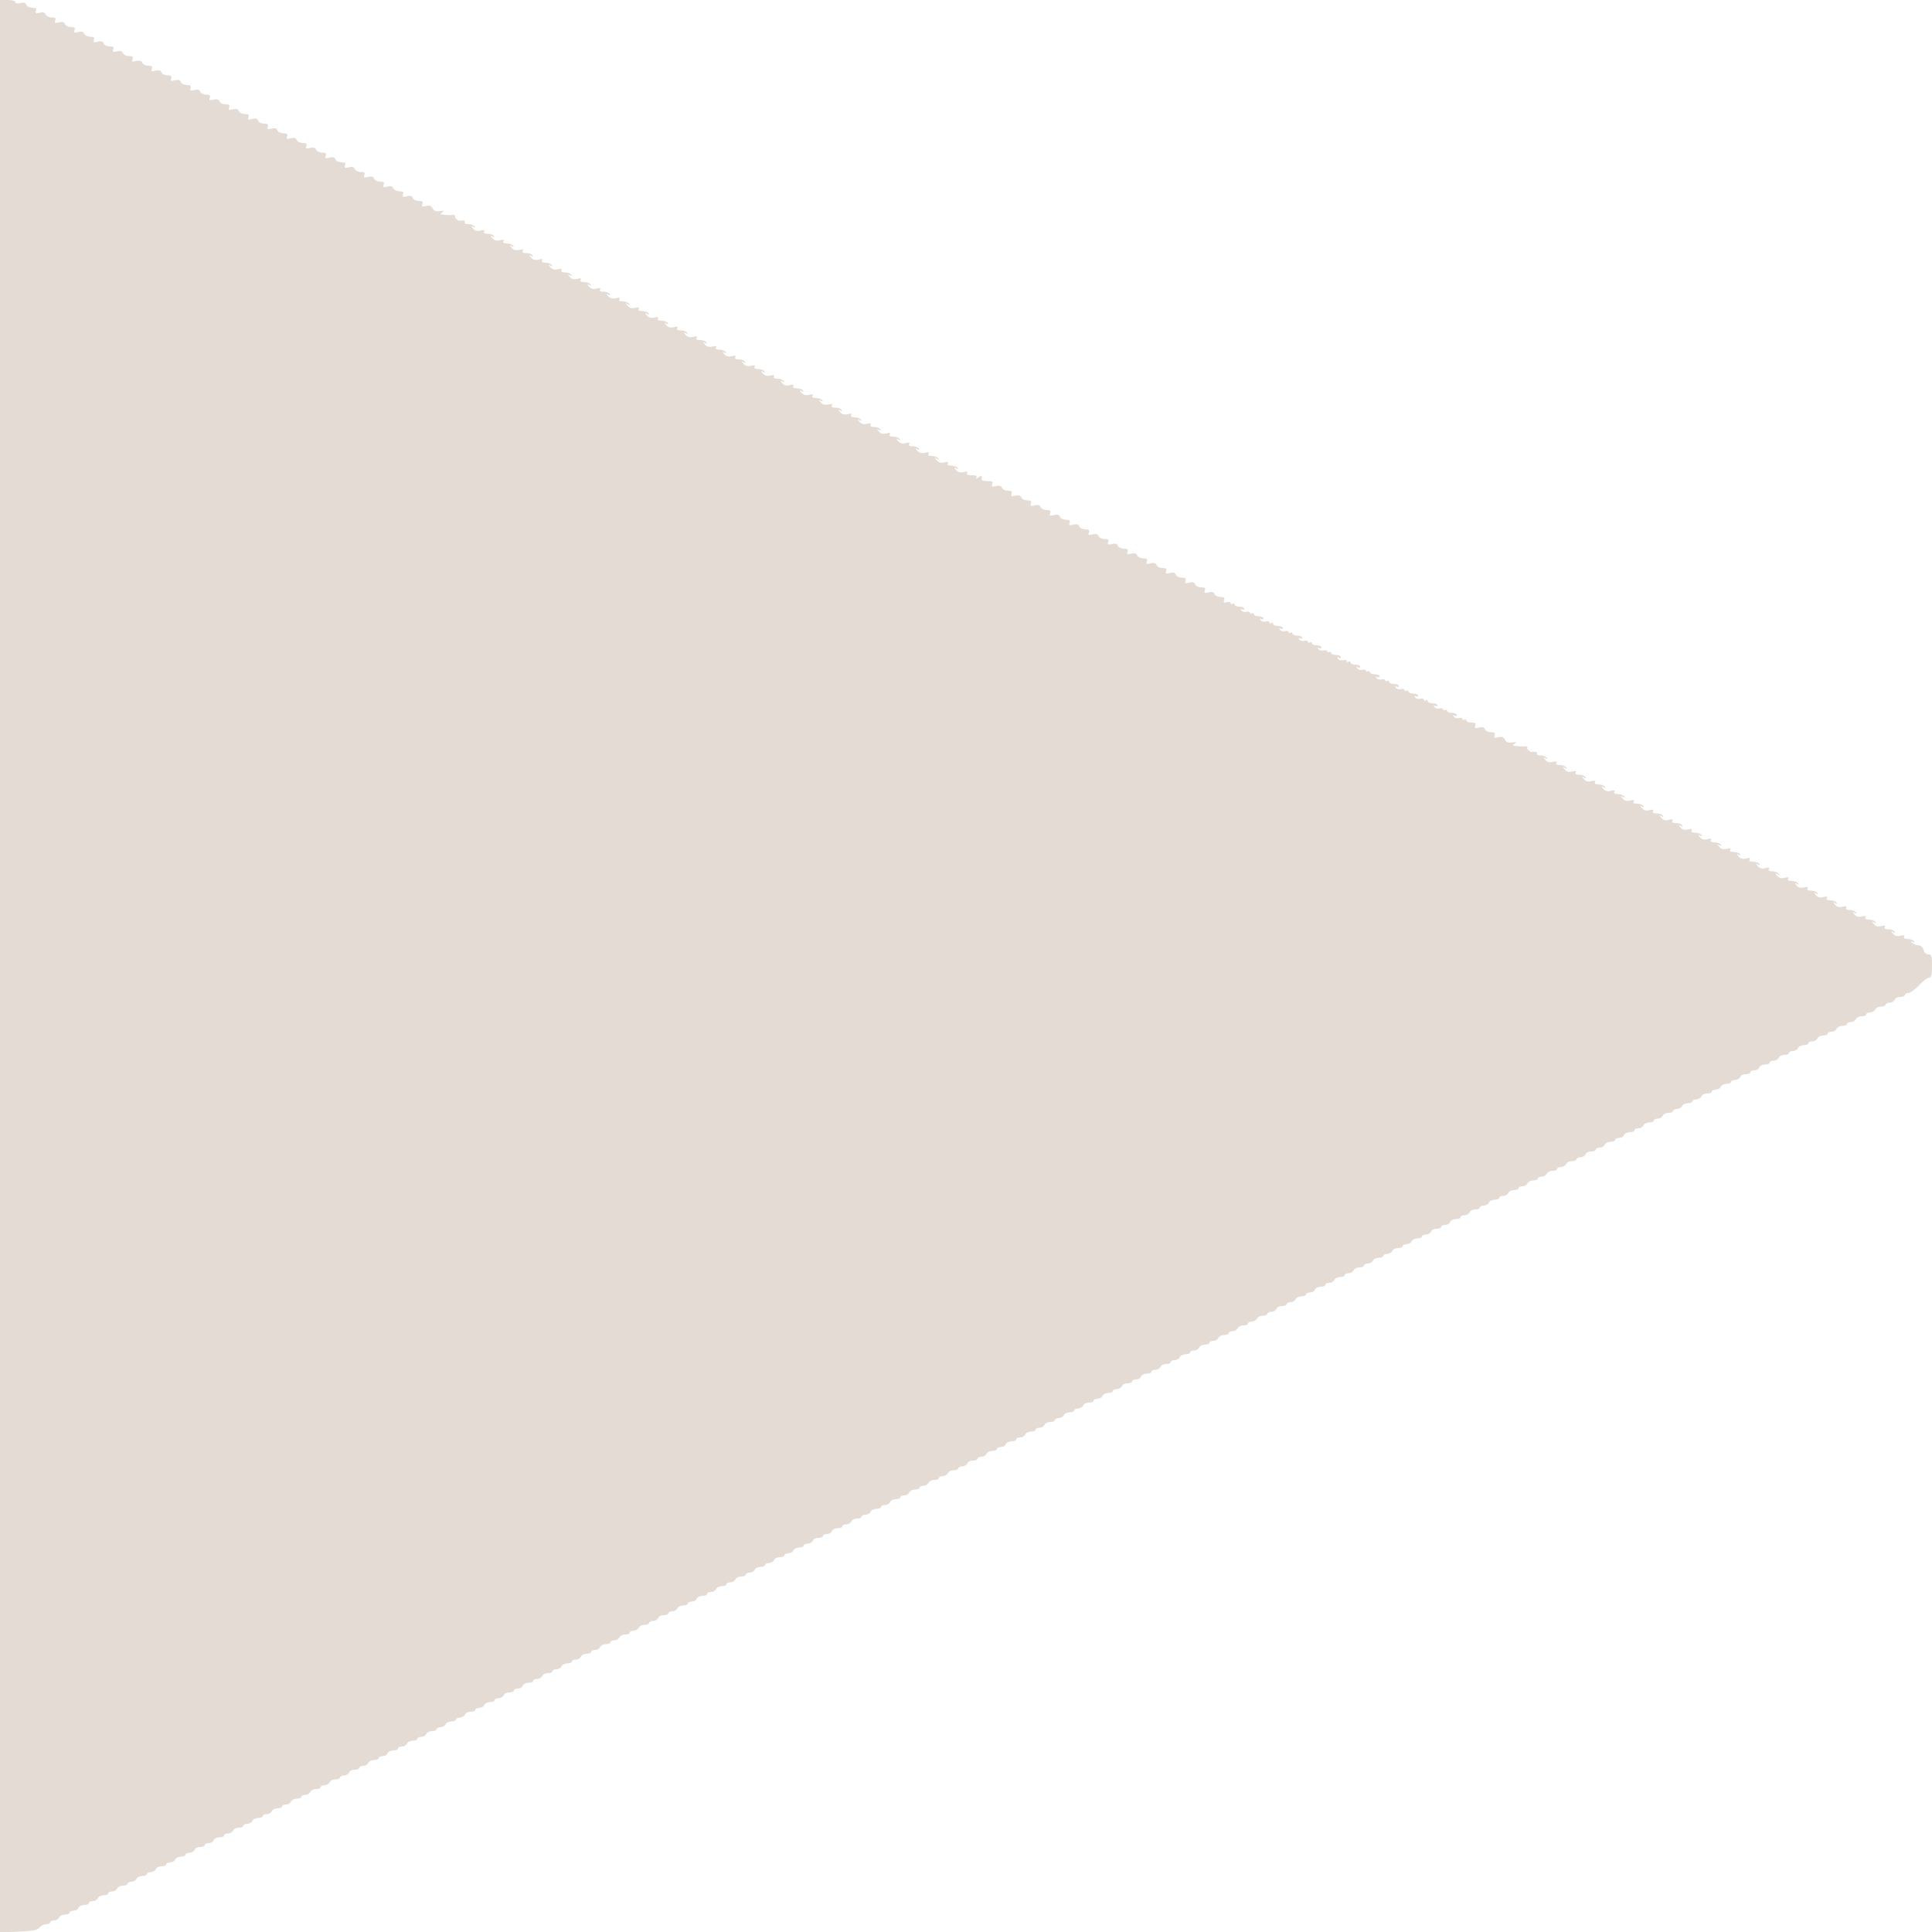 <svg id="svg" version="1.1" xmlns="http://www.w3.org/2000/svg" xmlns:xlink="http://www.w3.org/1999/xlink" width="400" height="400" viewBox="0, 0, 400,400"><g id="svgg"><path id="path0" d="M0.000 200.048 L 0.000 400.095 3.847 399.927 C 6.872 399.795,7.801 399.614,8.191 399.079 C 8.465 398.706,9.073 398.400,9.544 398.400 C 10.015 398.400,10.400 398.220,10.400 398.000 C 10.400 397.780,10.766 397.600,11.213 397.600 C 11.659 397.600,12.129 397.330,12.255 397.000 C 12.382 396.670,12.916 396.400,13.443 396.400 C 13.969 396.400,14.400 396.220,14.400 396.000 C 14.400 395.780,14.766 395.600,15.213 395.600 C 15.659 395.600,16.129 395.330,16.255 395.000 C 16.382 394.670,16.916 394.400,17.443 394.400 C 17.969 394.400,18.400 394.220,18.400 394.000 C 18.400 393.780,18.766 393.600,19.213 393.600 C 19.659 393.600,20.129 393.330,20.255 393.000 C 20.382 392.670,20.916 392.400,21.443 392.400 C 21.969 392.400,22.400 392.220,22.400 392.000 C 22.400 391.780,22.766 391.600,23.213 391.600 C 23.659 391.600,24.129 391.330,24.255 391.000 C 24.382 390.670,24.916 390.400,25.443 390.400 C 25.969 390.400,26.400 390.220,26.400 390.000 C 26.400 389.780,26.766 389.600,27.213 389.600 C 27.659 389.600,28.129 389.330,28.255 389.000 C 28.382 388.670,28.916 388.400,29.443 388.400 C 29.969 388.400,30.400 388.220,30.400 388.000 C 30.400 387.780,30.766 387.600,31.213 387.600 C 31.659 387.600,32.129 387.330,32.255 387.000 C 32.382 386.670,32.916 386.400,33.443 386.400 C 33.969 386.400,34.400 386.220,34.400 386.000 C 34.400 385.780,34.766 385.600,35.213 385.600 C 35.659 385.600,36.129 385.330,36.255 385.000 C 36.382 384.670,36.916 384.400,37.443 384.400 C 37.969 384.400,38.400 384.220,38.400 384.000 C 38.400 383.780,38.766 383.600,39.213 383.600 C 39.659 383.600,40.129 383.330,40.255 383.000 C 40.382 382.670,40.916 382.400,41.443 382.400 C 41.969 382.400,42.400 382.220,42.400 382.000 C 42.400 381.780,42.766 381.600,43.213 381.600 C 43.659 381.600,44.129 381.330,44.255 381.000 C 44.382 380.670,44.916 380.400,45.443 380.400 C 45.969 380.400,46.400 380.220,46.400 380.000 C 46.400 379.780,46.766 379.600,47.213 379.600 C 47.659 379.600,48.129 379.330,48.255 379.000 C 48.382 378.670,48.916 378.400,49.443 378.400 C 49.969 378.400,50.400 378.220,50.400 378.000 C 50.400 377.780,50.766 377.600,51.213 377.600 C 51.659 377.600,52.129 377.330,52.255 377.000 C 52.382 376.670,52.916 376.400,53.443 376.400 C 53.969 376.400,54.400 376.220,54.400 376.000 C 54.400 375.780,54.766 375.600,55.213 375.600 C 55.659 375.600,56.129 375.330,56.255 375.000 C 56.382 374.670,56.916 374.400,57.443 374.400 C 57.969 374.400,58.400 374.220,58.400 374.000 C 58.400 373.780,58.766 373.600,59.213 373.600 C 59.659 373.600,60.129 373.330,60.255 373.000 C 60.382 372.670,60.916 372.400,61.443 372.400 C 61.969 372.400,62.400 372.220,62.400 372.000 C 62.400 371.780,62.766 371.600,63.213 371.600 C 63.659 371.600,64.129 371.330,64.255 371.000 C 64.382 370.670,64.916 370.400,65.443 370.400 C 65.969 370.400,66.400 370.220,66.400 370.000 C 66.400 369.780,66.766 369.600,67.213 369.600 C 67.659 369.600,68.129 369.330,68.255 369.000 C 68.382 368.670,68.916 368.400,69.443 368.400 C 69.969 368.400,70.400 368.220,70.400 368.000 C 70.400 367.780,70.766 367.600,71.213 367.600 C 71.659 367.600,72.129 367.330,72.255 367.000 C 72.382 366.670,72.916 366.400,73.443 366.400 C 73.969 366.400,74.400 366.220,74.400 366.000 C 74.400 365.780,74.766 365.600,75.213 365.600 C 75.659 365.600,76.129 365.330,76.255 365.000 C 76.382 364.670,76.916 364.400,77.443 364.400 C 77.969 364.400,78.400 364.220,78.400 364.000 C 78.400 363.780,78.766 363.600,79.213 363.600 C 79.659 363.600,80.129 363.330,80.255 363.000 C 80.382 362.670,80.916 362.400,81.443 362.400 C 81.969 362.400,82.400 362.220,82.400 362.000 C 82.400 361.780,82.766 361.600,83.213 361.600 C 83.659 361.600,84.129 361.330,84.255 361.000 C 84.382 360.670,84.916 360.400,85.443 360.400 C 85.969 360.400,86.400 360.220,86.400 360.000 C 86.400 359.780,86.766 359.600,87.213 359.600 C 87.659 359.600,88.129 359.330,88.255 359.000 C 88.382 358.670,88.916 358.400,89.443 358.400 C 89.969 358.400,90.400 358.220,90.400 358.000 C 90.400 357.780,90.766 357.600,91.213 357.600 C 91.659 357.600,92.129 357.330,92.255 357.000 C 92.382 356.670,92.916 356.400,93.443 356.400 C 93.969 356.400,94.400 356.220,94.400 356.000 C 94.400 355.780,94.766 355.600,95.213 355.600 C 95.659 355.600,96.129 355.330,96.255 355.000 C 96.382 354.670,96.916 354.400,97.443 354.400 C 97.969 354.400,98.400 354.220,98.400 354.000 C 98.400 353.780,98.766 353.600,99.213 353.600 C 99.659 353.600,100.129 353.330,100.255 353.000 C 100.382 352.670,100.916 352.400,101.443 352.400 C 101.969 352.400,102.400 352.220,102.400 352.000 C 102.400 351.780,102.766 351.600,103.213 351.600 C 103.659 351.600,104.129 351.330,104.255 351.000 C 104.382 350.670,104.916 350.400,105.443 350.400 C 105.969 350.400,106.400 350.220,106.400 350.000 C 106.400 349.780,106.766 349.600,107.213 349.600 C 107.659 349.600,108.129 349.330,108.255 349.000 C 108.382 348.670,108.916 348.400,109.443 348.400 C 109.969 348.400,110.400 348.220,110.400 348.000 C 110.400 347.780,110.766 347.600,111.213 347.600 C 111.659 347.600,112.129 347.330,112.255 347.000 C 112.382 346.670,112.916 346.400,113.443 346.400 C 113.969 346.400,114.400 346.220,114.400 346.000 C 114.400 345.780,114.766 345.600,115.213 345.600 C 115.659 345.600,116.129 345.330,116.255 345.000 C 116.382 344.670,116.916 344.400,117.443 344.400 C 117.969 344.400,118.400 344.220,118.400 344.000 C 118.400 343.780,118.766 343.600,119.213 343.600 C 119.659 343.600,120.129 343.330,120.255 343.000 C 120.382 342.670,120.916 342.400,121.443 342.400 C 121.969 342.400,122.400 342.220,122.400 342.000 C 122.400 341.780,122.766 341.600,123.213 341.600 C 123.659 341.600,124.129 341.330,124.255 341.000 C 124.382 340.670,124.916 340.400,125.443 340.400 C 125.969 340.400,126.400 340.220,126.400 340.000 C 126.400 339.780,126.766 339.600,127.213 339.600 C 127.659 339.600,128.129 339.330,128.255 339.000 C 128.382 338.670,128.916 338.400,129.443 338.400 C 129.969 338.400,130.400 338.220,130.400 338.000 C 130.400 337.780,130.766 337.600,131.213 337.600 C 131.659 337.600,132.129 337.330,132.255 337.000 C 132.382 336.670,132.916 336.400,133.443 336.400 C 133.969 336.400,134.400 336.220,134.400 336.000 C 134.400 335.780,134.766 335.600,135.213 335.600 C 135.659 335.600,136.129 335.330,136.255 335.000 C 136.382 334.670,136.916 334.400,137.443 334.400 C 137.969 334.400,138.400 334.220,138.400 334.000 C 138.400 333.780,138.766 333.600,139.213 333.600 C 139.659 333.600,140.129 333.330,140.255 333.000 C 140.382 332.670,140.916 332.400,141.443 332.400 C 141.969 332.400,142.400 332.220,142.400 332.000 C 142.400 331.780,142.766 331.600,143.213 331.600 C 143.659 331.600,144.129 331.330,144.255 331.000 C 144.382 330.670,144.916 330.400,145.443 330.400 C 145.969 330.400,146.400 330.220,146.400 330.000 C 146.400 329.780,146.766 329.600,147.213 329.600 C 147.659 329.600,148.129 329.330,148.255 329.000 C 148.382 328.670,148.916 328.400,149.443 328.400 C 149.969 328.400,150.400 328.220,150.400 328.000 C 150.400 327.780,150.766 327.600,151.213 327.600 C 151.659 327.600,152.129 327.330,152.255 327.000 C 152.382 326.670,152.916 326.400,153.443 326.400 C 153.969 326.400,154.400 326.220,154.400 326.000 C 154.400 325.780,154.766 325.600,155.213 325.600 C 155.659 325.600,156.129 325.330,156.255 325.000 C 156.382 324.670,156.916 324.400,157.443 324.400 C 157.969 324.400,158.400 324.220,158.400 324.000 C 158.400 323.780,158.766 323.600,159.213 323.600 C 159.659 323.600,160.129 323.330,160.255 323.000 C 160.382 322.670,160.916 322.400,161.443 322.400 C 161.969 322.400,162.400 322.220,162.400 322.000 C 162.400 321.780,162.766 321.600,163.213 321.600 C 163.659 321.600,164.129 321.330,164.255 321.000 C 164.382 320.670,164.916 320.400,165.443 320.400 C 165.969 320.400,166.400 320.220,166.400 320.000 C 166.400 319.780,166.766 319.600,167.213 319.600 C 167.659 319.600,168.129 319.330,168.255 319.000 C 168.382 318.670,168.916 318.400,169.443 318.400 C 169.969 318.400,170.400 318.220,170.400 318.000 C 170.400 317.780,170.766 317.600,171.213 317.600 C 171.659 317.600,172.129 317.330,172.255 317.000 C 172.382 316.670,172.916 316.400,173.443 316.400 C 173.969 316.400,174.400 316.220,174.400 316.000 C 174.400 315.780,174.766 315.600,175.213 315.600 C 175.659 315.600,176.129 315.330,176.255 315.000 C 176.382 314.670,176.916 314.400,177.443 314.400 C 177.969 314.400,178.400 314.220,178.400 314.000 C 178.400 313.780,178.766 313.600,179.213 313.600 C 179.659 313.600,180.129 313.330,180.255 313.000 C 180.382 312.670,180.916 312.400,181.443 312.400 C 181.969 312.400,182.400 312.220,182.400 312.000 C 182.400 311.780,182.766 311.600,183.213 311.600 C 183.659 311.600,184.129 311.330,184.255 311.000 C 184.382 310.670,184.916 310.400,185.443 310.400 C 185.969 310.400,186.400 310.220,186.400 310.000 C 186.400 309.780,186.766 309.600,187.213 309.600 C 187.659 309.600,188.129 309.330,188.255 309.000 C 188.382 308.670,188.916 308.400,189.443 308.400 C 189.969 308.400,190.400 308.220,190.400 308.000 C 190.400 307.780,190.766 307.600,191.213 307.600 C 191.659 307.600,192.129 307.330,192.255 307.000 C 192.382 306.670,192.916 306.400,193.443 306.400 C 193.969 306.400,194.400 306.220,194.400 306.000 C 194.400 305.780,194.766 305.600,195.213 305.600 C 195.659 305.600,196.129 305.330,196.255 305.000 C 196.382 304.670,196.916 304.400,197.443 304.400 C 197.969 304.400,198.400 304.220,198.400 304.000 C 198.400 303.780,198.766 303.600,199.213 303.600 C 199.659 303.600,200.129 303.330,200.255 303.000 C 200.382 302.670,200.916 302.400,201.443 302.400 C 201.969 302.400,202.400 302.220,202.400 302.000 C 202.400 301.780,202.766 301.600,203.213 301.600 C 203.659 301.600,204.129 301.330,204.255 301.000 C 204.382 300.670,204.916 300.400,205.443 300.400 C 205.969 300.400,206.400 300.220,206.400 300.000 C 206.400 299.780,206.766 299.600,207.213 299.600 C 207.659 299.600,208.129 299.330,208.255 299.000 C 208.382 298.670,208.916 298.400,209.443 298.400 C 209.969 298.400,210.400 298.220,210.400 298.000 C 210.400 297.780,210.766 297.600,211.213 297.600 C 211.659 297.600,212.129 297.330,212.255 297.000 C 212.382 296.670,212.916 296.400,213.443 296.400 C 213.969 296.400,214.400 296.220,214.400 296.000 C 214.400 295.780,214.766 295.600,215.213 295.600 C 215.659 295.600,216.129 295.330,216.255 295.000 C 216.382 294.670,216.916 294.400,217.443 294.400 C 217.969 294.400,218.400 294.220,218.400 294.000 C 218.400 293.780,218.766 293.600,219.213 293.600 C 219.659 293.600,220.129 293.330,220.255 293.000 C 220.382 292.670,220.916 292.400,221.443 292.400 C 221.969 292.400,222.400 292.220,222.400 292.000 C 222.400 291.780,222.766 291.600,223.213 291.600 C 223.659 291.600,224.129 291.330,224.255 291.000 C 224.382 290.670,224.916 290.400,225.443 290.400 C 225.969 290.400,226.400 290.220,226.400 290.000 C 226.400 289.780,226.766 289.600,227.213 289.600 C 227.659 289.600,228.129 289.330,228.255 289.000 C 228.382 288.670,228.916 288.400,229.443 288.400 C 229.969 288.400,230.400 288.220,230.400 288.000 C 230.400 287.780,230.766 287.600,231.213 287.600 C 231.659 287.600,232.129 287.330,232.255 287.000 C 232.382 286.670,232.916 286.400,233.443 286.400 C 233.969 286.400,234.400 286.220,234.400 286.000 C 234.400 285.780,234.766 285.600,235.213 285.600 C 235.659 285.600,236.129 285.330,236.255 285.000 C 236.382 284.670,236.916 284.400,237.443 284.400 C 237.969 284.400,238.400 284.220,238.400 284.000 C 238.400 283.780,238.766 283.600,239.213 283.600 C 239.659 283.600,240.129 283.330,240.255 283.000 C 240.382 282.670,240.916 282.400,241.443 282.400 C 241.969 282.400,242.400 282.220,242.400 282.000 C 242.400 281.780,242.766 281.600,243.213 281.600 C 243.659 281.600,244.129 281.330,244.255 281.000 C 244.382 280.670,244.916 280.400,245.443 280.400 C 245.969 280.400,246.400 280.220,246.400 280.000 C 246.400 279.780,246.766 279.600,247.213 279.600 C 247.659 279.600,248.129 279.330,248.255 279.000 C 248.382 278.670,248.916 278.400,249.443 278.400 C 249.969 278.400,250.400 278.220,250.400 278.000 C 250.400 277.780,250.766 277.600,251.213 277.600 C 251.659 277.600,252.129 277.330,252.255 277.000 C 252.382 276.670,252.916 276.400,253.443 276.400 C 253.969 276.400,254.400 276.220,254.400 276.000 C 254.400 275.780,254.766 275.600,255.213 275.600 C 255.659 275.600,256.129 275.330,256.255 275.000 C 256.382 274.670,256.916 274.400,257.443 274.400 C 257.969 274.400,258.400 274.220,258.400 274.000 C 258.400 273.780,258.766 273.600,259.213 273.600 C 259.659 273.600,260.129 273.330,260.255 273.000 C 260.382 272.670,260.916 272.400,261.443 272.400 C 261.969 272.400,262.400 272.220,262.400 272.000 C 262.400 271.780,262.766 271.600,263.213 271.600 C 263.659 271.600,264.129 271.330,264.255 271.000 C 264.382 270.670,264.916 270.400,265.443 270.400 C 265.969 270.400,266.400 270.220,266.400 270.000 C 266.400 269.780,266.766 269.600,267.213 269.600 C 267.659 269.600,268.129 269.330,268.255 269.000 C 268.382 268.670,268.916 268.400,269.443 268.400 C 269.969 268.400,270.400 268.220,270.400 268.000 C 270.400 267.780,270.766 267.600,271.213 267.600 C 271.659 267.600,272.129 267.330,272.255 267.000 C 272.382 266.670,272.916 266.400,273.443 266.400 C 273.969 266.400,274.400 266.220,274.400 266.000 C 274.400 265.780,274.766 265.600,275.213 265.600 C 275.659 265.600,276.129 265.330,276.255 265.000 C 276.382 264.670,276.916 264.400,277.443 264.400 C 277.969 264.400,278.400 264.220,278.400 264.000 C 278.400 263.780,278.766 263.600,279.213 263.600 C 279.659 263.600,280.129 263.330,280.255 263.000 C 280.382 262.670,280.916 262.400,281.443 262.400 C 281.969 262.400,282.400 262.220,282.400 262.000 C 282.400 261.780,282.766 261.600,283.213 261.600 C 283.659 261.600,284.129 261.330,284.255 261.000 C 284.382 260.670,284.916 260.400,285.443 260.400 C 285.969 260.400,286.400 260.220,286.400 260.000 C 286.400 259.780,286.766 259.600,287.213 259.600 C 287.659 259.600,288.129 259.330,288.255 259.000 C 288.382 258.670,288.916 258.400,289.443 258.400 C 289.969 258.400,290.400 258.220,290.400 258.000 C 290.400 257.780,290.766 257.600,291.213 257.600 C 291.659 257.600,292.129 257.330,292.255 257.000 C 292.382 256.670,292.916 256.400,293.443 256.400 C 293.969 256.400,294.400 256.220,294.400 256.000 C 294.400 255.780,294.766 255.600,295.213 255.600 C 295.659 255.600,296.129 255.330,296.255 255.000 C 296.382 254.670,296.916 254.400,297.443 254.400 C 297.969 254.400,298.400 254.220,298.400 254.000 C 298.400 253.780,298.766 253.600,299.213 253.600 C 299.659 253.600,300.129 253.330,300.255 253.000 C 300.382 252.670,300.916 252.400,301.443 252.400 C 301.969 252.400,302.400 252.220,302.400 252.000 C 302.400 251.780,302.766 251.600,303.213 251.600 C 303.659 251.600,304.129 251.330,304.255 251.000 C 304.382 250.670,304.916 250.400,305.443 250.400 C 305.969 250.400,306.400 250.220,306.400 250.000 C 306.400 249.780,306.766 249.600,307.213 249.600 C 307.659 249.600,308.129 249.330,308.255 249.000 C 308.382 248.670,308.916 248.400,309.443 248.400 C 309.969 248.400,310.400 248.220,310.400 248.000 C 310.400 247.780,310.766 247.600,311.213 247.600 C 311.659 247.600,312.129 247.330,312.255 247.000 C 312.382 246.670,312.916 246.400,313.443 246.400 C 313.969 246.400,314.400 246.220,314.400 246.000 C 314.400 245.780,314.766 245.600,315.213 245.600 C 315.659 245.600,316.129 245.330,316.255 245.000 C 316.382 244.670,316.916 244.400,317.443 244.400 C 317.969 244.400,318.400 244.220,318.400 244.000 C 318.400 243.780,318.766 243.600,319.213 243.600 C 319.659 243.600,320.129 243.330,320.255 243.000 C 320.382 242.670,320.916 242.400,321.443 242.400 C 321.969 242.400,322.400 242.220,322.400 242.000 C 322.400 241.780,322.766 241.600,323.213 241.600 C 323.659 241.600,324.129 241.330,324.255 241.000 C 324.382 240.670,324.916 240.400,325.443 240.400 C 325.969 240.400,326.400 240.220,326.400 240.000 C 326.400 239.780,326.766 239.600,327.213 239.600 C 327.659 239.600,328.129 239.330,328.255 239.000 C 328.382 238.670,328.916 238.400,329.443 238.400 C 329.969 238.400,330.400 238.220,330.400 238.000 C 330.400 237.780,330.766 237.600,331.213 237.600 C 331.659 237.600,332.129 237.330,332.255 237.000 C 332.382 236.670,332.916 236.400,333.443 236.400 C 333.969 236.400,334.400 236.220,334.400 236.000 C 334.400 235.780,334.766 235.600,335.213 235.600 C 335.659 235.600,336.129 235.330,336.255 235.000 C 336.382 234.670,336.916 234.400,337.443 234.400 C 337.969 234.400,338.400 234.220,338.400 234.000 C 338.400 233.780,338.766 233.600,339.213 233.600 C 339.659 233.600,340.129 233.330,340.255 233.000 C 340.382 232.670,340.916 232.400,341.443 232.400 C 341.969 232.400,342.400 232.220,342.400 232.000 C 342.400 231.780,342.766 231.600,343.213 231.600 C 343.659 231.600,344.129 231.330,344.255 231.000 C 344.382 230.670,344.916 230.400,345.443 230.400 C 345.969 230.400,346.400 230.220,346.400 230.000 C 346.400 229.780,346.766 229.600,347.213 229.600 C 347.659 229.600,348.129 229.330,348.255 229.000 C 348.382 228.670,348.916 228.400,349.443 228.400 C 349.969 228.400,350.400 228.220,350.400 228.000 C 350.400 227.780,350.766 227.600,351.213 227.600 C 351.659 227.600,352.129 227.330,352.255 227.000 C 352.382 226.670,352.916 226.400,353.443 226.400 C 353.969 226.400,354.400 226.220,354.400 226.000 C 354.400 225.780,354.766 225.600,355.213 225.600 C 355.659 225.600,356.129 225.330,356.255 225.000 C 356.382 224.670,356.916 224.400,357.443 224.400 C 357.969 224.400,358.400 224.220,358.400 224.000 C 358.400 223.780,358.766 223.600,359.213 223.600 C 359.659 223.600,360.129 223.330,360.255 223.000 C 360.382 222.670,360.916 222.400,361.443 222.400 C 361.969 222.400,362.400 222.220,362.400 222.000 C 362.400 221.780,362.766 221.600,363.213 221.600 C 363.659 221.600,364.129 221.330,364.255 221.000 C 364.382 220.670,364.916 220.400,365.443 220.400 C 365.969 220.400,366.400 220.220,366.400 220.000 C 366.400 219.780,366.766 219.600,367.213 219.600 C 367.659 219.600,368.129 219.330,368.255 219.000 C 368.382 218.670,368.916 218.400,369.443 218.400 C 369.969 218.400,370.400 218.220,370.400 218.000 C 370.400 217.780,370.766 217.600,371.213 217.600 C 371.659 217.600,372.129 217.330,372.255 217.000 C 372.382 216.670,372.916 216.400,373.443 216.400 C 373.969 216.400,374.400 216.220,374.400 216.000 C 374.400 215.780,374.766 215.600,375.213 215.600 C 375.659 215.600,376.129 215.330,376.255 215.000 C 376.382 214.670,376.916 214.400,377.443 214.400 C 377.969 214.400,378.400 214.220,378.400 214.000 C 378.400 213.780,378.766 213.600,379.213 213.600 C 379.659 213.600,380.129 213.330,380.255 213.000 C 380.382 212.670,380.916 212.400,381.443 212.400 C 381.969 212.400,382.400 212.220,382.400 212.000 C 382.400 211.780,382.766 211.600,383.213 211.600 C 383.659 211.600,384.129 211.330,384.255 211.000 C 384.382 210.670,384.916 210.400,385.443 210.400 C 385.969 210.400,386.400 210.220,386.400 210.000 C 386.400 209.780,386.766 209.600,387.213 209.600 C 387.659 209.600,388.129 209.330,388.255 209.000 C 388.382 208.670,388.916 208.400,389.443 208.400 C 389.969 208.400,390.400 208.220,390.400 208.000 C 390.400 207.780,390.766 207.600,391.213 207.600 C 391.659 207.600,392.129 207.330,392.255 207.000 C 392.382 206.670,392.916 206.400,393.443 206.400 C 393.969 206.400,394.400 206.220,394.400 206.000 C 394.400 205.780,394.715 205.600,395.100 205.599 C 395.485 205.599,396.477 204.879,397.305 203.999 C 398.133 203.120,399.078 202.400,399.405 202.400 C 399.866 202.400,400.000 201.858,400.000 200.000 C 400.000 197.913,399.901 197.600,399.243 197.600 C 398.789 197.600,398.395 197.235,398.257 196.686 C 398.114 196.116,397.700 195.748,397.154 195.707 C 396.674 195.670,396.083 195.425,395.840 195.162 C 395.510 194.802,395.540 194.763,395.962 195.003 C 396.338 195.218,396.429 195.171,396.238 194.862 C 396.081 194.608,395.503 194.400,394.953 194.400 C 394.303 194.400,394.052 194.239,394.236 193.942 C 394.434 193.621,394.214 193.560,393.505 193.738 C 392.805 193.914,392.323 193.784,391.946 193.319 C 391.482 192.747,391.484 192.697,391.962 192.985 C 392.343 193.215,392.432 193.175,392.238 192.862 C 392.081 192.608,391.503 192.400,390.953 192.400 C 390.303 192.400,390.052 192.239,390.236 191.942 C 390.434 191.621,390.214 191.560,389.505 191.738 C 388.805 191.914,388.323 191.784,387.946 191.319 C 387.482 190.747,387.484 190.697,387.962 190.985 C 388.343 191.215,388.432 191.175,388.238 190.862 C 388.081 190.608,387.503 190.400,386.953 190.400 C 386.303 190.400,386.052 190.239,386.236 189.942 C 386.434 189.621,386.214 189.560,385.505 189.738 C 384.805 189.914,384.323 189.784,383.946 189.319 C 383.482 188.747,383.484 188.697,383.962 188.985 C 384.343 189.215,384.432 189.175,384.238 188.862 C 384.081 188.608,383.503 188.400,382.953 188.400 C 382.303 188.400,382.052 188.239,382.236 187.942 C 382.434 187.621,382.214 187.560,381.505 187.738 C 380.805 187.914,380.323 187.784,379.946 187.319 C 379.482 186.747,379.484 186.697,379.962 186.985 C 380.343 187.215,380.432 187.175,380.238 186.862 C 380.081 186.608,379.503 186.400,378.953 186.400 C 378.303 186.400,378.052 186.239,378.236 185.942 C 378.434 185.621,378.214 185.560,377.505 185.738 C 376.805 185.914,376.323 185.784,375.946 185.319 C 375.482 184.747,375.484 184.697,375.962 184.985 C 376.343 185.215,376.432 185.175,376.238 184.862 C 376.081 184.608,375.503 184.400,374.953 184.400 C 374.303 184.400,374.052 184.239,374.236 183.942 C 374.434 183.621,374.214 183.560,373.505 183.738 C 372.805 183.914,372.323 183.784,371.946 183.319 C 371.482 182.747,371.484 182.697,371.962 182.985 C 372.343 183.215,372.432 183.175,372.238 182.862 C 372.081 182.608,371.503 182.400,370.953 182.400 C 370.303 182.400,370.052 182.239,370.236 181.942 C 370.434 181.621,370.214 181.560,369.505 181.738 C 368.805 181.914,368.323 181.784,367.946 181.319 C 367.482 180.747,367.484 180.697,367.962 180.985 C 368.343 181.215,368.432 181.175,368.238 180.862 C 368.081 180.608,367.503 180.400,366.953 180.400 C 366.303 180.400,366.052 180.239,366.236 179.942 C 366.434 179.621,366.214 179.560,365.505 179.738 C 364.805 179.914,364.323 179.784,363.946 179.319 C 363.482 178.747,363.484 178.697,363.962 178.985 C 364.343 179.215,364.432 179.175,364.238 178.862 C 364.081 178.608,363.503 178.400,362.953 178.400 C 362.303 178.400,362.052 178.239,362.236 177.942 C 362.434 177.621,362.214 177.560,361.505 177.738 C 360.805 177.914,360.323 177.784,359.946 177.319 C 359.482 176.747,359.484 176.697,359.962 176.985 C 360.343 177.215,360.432 177.175,360.238 176.862 C 360.081 176.608,359.503 176.400,358.953 176.400 C 358.303 176.400,358.052 176.239,358.236 175.942 C 358.434 175.621,358.214 175.560,357.505 175.738 C 356.805 175.914,356.323 175.784,355.946 175.319 C 355.482 174.747,355.484 174.697,355.962 174.985 C 356.343 175.215,356.432 175.175,356.238 174.862 C 356.081 174.608,355.503 174.400,354.953 174.400 C 354.303 174.400,354.052 174.239,354.236 173.942 C 354.434 173.621,354.214 173.560,353.505 173.738 C 352.805 173.914,352.323 173.784,351.946 173.319 C 351.482 172.747,351.484 172.697,351.962 172.985 C 352.343 173.215,352.432 173.175,352.238 172.862 C 352.081 172.608,351.503 172.400,350.953 172.400 C 350.303 172.400,350.052 172.239,350.236 171.942 C 350.434 171.621,350.214 171.560,349.505 171.738 C 348.805 171.914,348.323 171.784,347.946 171.319 C 347.482 170.747,347.484 170.697,347.962 170.985 C 348.343 171.215,348.432 171.175,348.238 170.862 C 348.081 170.608,347.503 170.400,346.953 170.400 C 346.303 170.400,346.052 170.239,346.236 169.942 C 346.434 169.621,346.214 169.560,345.505 169.738 C 344.805 169.914,344.323 169.784,343.946 169.319 C 343.482 168.747,343.484 168.697,343.962 168.985 C 344.343 169.215,344.432 169.175,344.238 168.862 C 344.081 168.608,343.503 168.400,342.953 168.400 C 342.303 168.400,342.052 168.239,342.236 167.942 C 342.434 167.621,342.214 167.560,341.505 167.738 C 340.805 167.914,340.323 167.784,339.946 167.319 C 339.482 166.747,339.484 166.697,339.962 166.985 C 340.343 167.215,340.432 167.175,340.238 166.862 C 340.081 166.608,339.503 166.400,338.953 166.400 C 338.303 166.400,338.052 166.239,338.236 165.942 C 338.434 165.621,338.214 165.560,337.505 165.738 C 336.805 165.914,336.323 165.784,335.946 165.319 C 335.482 164.747,335.484 164.697,335.962 164.985 C 336.343 165.215,336.432 165.175,336.238 164.862 C 336.081 164.608,335.503 164.400,334.953 164.400 C 334.303 164.400,334.052 164.239,334.236 163.942 C 334.434 163.621,334.214 163.560,333.505 163.738 C 332.805 163.914,332.323 163.784,331.946 163.319 C 331.482 162.747,331.484 162.697,331.962 162.985 C 332.343 163.215,332.432 163.175,332.238 162.862 C 332.081 162.608,331.503 162.400,330.953 162.400 C 330.303 162.400,330.052 162.239,330.236 161.942 C 330.434 161.621,330.214 161.560,329.505 161.738 C 328.805 161.914,328.323 161.784,327.946 161.319 C 327.482 160.747,327.484 160.697,327.962 160.985 C 328.343 161.215,328.432 161.175,328.238 160.862 C 328.081 160.608,327.503 160.400,326.953 160.400 C 326.303 160.400,326.052 160.239,326.236 159.942 C 326.434 159.621,326.214 159.560,325.505 159.738 C 324.805 159.914,324.323 159.784,323.946 159.319 C 323.482 158.747,323.484 158.697,323.962 158.985 C 324.343 159.215,324.432 159.175,324.238 158.862 C 324.081 158.608,323.503 158.400,322.953 158.400 C 322.303 158.400,322.052 158.239,322.236 157.942 C 322.434 157.621,322.214 157.560,321.505 157.738 C 320.805 157.914,320.323 157.784,319.946 157.319 C 319.482 156.747,319.484 156.697,319.962 156.985 C 320.343 157.215,320.432 157.175,320.238 156.862 C 320.081 156.608,319.503 156.400,318.953 156.400 C 318.355 156.400,318.057 156.231,318.213 155.979 C 318.377 155.714,318.057 155.603,317.345 155.679 C 316.558 155.763,316.215 155.619,316.209 155.200 C 316.204 154.862,315.807 154.578,315.300 154.550 C 312.964 154.420,312.957 154.418,313.600 153.963 C 314.068 153.631,313.955 153.577,313.086 153.716 C 312.283 153.845,311.859 153.684,311.570 153.144 C 311.275 152.593,310.905 152.459,310.179 152.641 C 309.382 152.841,309.239 152.764,309.438 152.244 C 309.625 151.758,309.441 151.600,308.686 151.600 C 308.136 151.600,307.580 151.326,307.452 150.990 C 307.287 150.562,306.916 150.456,306.204 150.635 C 305.383 150.841,305.238 150.767,305.438 150.244 C 305.627 149.753,305.437 149.600,304.643 149.600 C 304.069 149.600,303.600 149.409,303.600 149.176 C 303.600 148.943,303.420 148.864,303.200 149.000 C 302.980 149.136,302.800 149.073,302.800 148.861 C 302.800 148.649,302.460 148.564,302.045 148.672 C 301.630 148.781,301.152 148.646,300.983 148.373 C 300.785 148.053,300.841 147.978,301.138 148.162 C 301.392 148.319,301.600 148.257,301.600 148.024 C 301.600 147.791,301.150 147.600,300.600 147.600 C 300.050 147.600,299.600 147.409,299.600 147.176 C 299.600 146.943,299.420 146.864,299.200 147.000 C 298.980 147.136,298.800 147.073,298.800 146.861 C 298.800 146.649,298.460 146.564,298.045 146.672 C 297.630 146.781,297.152 146.646,296.983 146.373 C 296.785 146.053,296.841 145.978,297.138 146.162 C 297.392 146.319,297.600 146.257,297.600 146.024 C 297.600 145.791,297.150 145.600,296.600 145.600 C 296.050 145.600,295.600 145.409,295.600 145.176 C 295.600 144.943,295.420 144.864,295.200 145.000 C 294.980 145.136,294.800 145.073,294.800 144.861 C 294.800 144.649,294.460 144.564,294.045 144.672 C 293.630 144.781,293.152 144.646,292.983 144.373 C 292.785 144.053,292.841 143.978,293.138 144.162 C 293.392 144.319,293.600 144.257,293.600 144.024 C 293.600 143.791,293.150 143.600,292.600 143.600 C 292.050 143.600,291.600 143.409,291.600 143.176 C 291.600 142.943,291.420 142.864,291.200 143.000 C 290.980 143.136,290.800 143.073,290.800 142.861 C 290.800 142.649,290.460 142.564,290.045 142.672 C 289.630 142.781,289.152 142.646,288.983 142.373 C 288.785 142.053,288.841 141.978,289.138 142.162 C 289.392 142.319,289.600 142.257,289.600 142.024 C 289.600 141.791,289.150 141.600,288.600 141.600 C 288.050 141.600,287.600 141.409,287.600 141.176 C 287.600 140.943,287.420 140.864,287.200 141.000 C 286.980 141.136,286.800 141.073,286.800 140.861 C 286.800 140.649,286.460 140.564,286.045 140.672 C 285.630 140.781,285.152 140.646,284.983 140.373 C 284.785 140.053,284.841 139.978,285.138 140.162 C 285.392 140.319,285.600 140.257,285.600 140.024 C 285.600 139.791,285.150 139.600,284.600 139.600 C 284.050 139.600,283.600 139.409,283.600 139.176 C 283.600 138.943,283.420 138.864,283.200 139.000 C 282.980 139.136,282.800 139.073,282.800 138.861 C 282.800 138.649,282.460 138.564,282.045 138.672 C 281.630 138.781,281.152 138.646,280.983 138.373 C 280.785 138.053,280.841 137.978,281.138 138.162 C 281.392 138.319,281.600 138.257,281.600 138.024 C 281.600 137.791,281.150 137.600,280.600 137.600 C 280.050 137.600,279.600 137.409,279.600 137.176 C 279.600 136.943,279.420 136.864,279.200 137.000 C 278.980 137.136,278.800 137.073,278.800 136.861 C 278.800 136.649,278.460 136.564,278.045 136.672 C 277.630 136.781,277.152 136.646,276.983 136.373 C 276.785 136.053,276.841 135.978,277.138 136.162 C 277.392 136.319,277.600 136.257,277.600 136.024 C 277.600 135.791,277.150 135.600,276.600 135.600 C 276.050 135.600,275.600 135.409,275.600 135.176 C 275.600 134.943,275.420 134.864,275.200 135.000 C 274.980 135.136,274.800 135.073,274.800 134.861 C 274.800 134.649,274.460 134.564,274.045 134.672 C 273.630 134.781,273.152 134.646,272.983 134.373 C 272.785 134.053,272.841 133.978,273.138 134.162 C 273.392 134.319,273.600 134.257,273.600 134.024 C 273.600 133.791,273.150 133.600,272.600 133.600 C 272.050 133.600,271.600 133.409,271.600 133.176 C 271.600 132.943,271.420 132.864,271.200 133.000 C 270.980 133.136,270.800 133.073,270.800 132.861 C 270.800 132.649,270.460 132.564,270.045 132.672 C 269.630 132.781,269.152 132.646,268.983 132.373 C 268.785 132.053,268.841 131.978,269.138 132.162 C 269.392 132.319,269.600 132.257,269.600 132.024 C 269.600 131.791,269.150 131.600,268.600 131.600 C 268.050 131.600,267.600 131.409,267.600 131.176 C 267.600 130.943,267.420 130.864,267.200 131.000 C 266.980 131.136,266.800 131.073,266.800 130.861 C 266.800 130.649,266.460 130.564,266.045 130.672 C 265.630 130.781,265.152 130.646,264.983 130.373 C 264.785 130.053,264.841 129.978,265.138 130.162 C 265.392 130.319,265.600 130.257,265.600 130.024 C 265.600 129.791,265.150 129.600,264.600 129.600 C 264.050 129.600,263.600 129.409,263.600 129.176 C 263.600 128.943,263.420 128.864,263.200 129.000 C 262.980 129.136,262.800 129.073,262.800 128.861 C 262.800 128.649,262.460 128.564,262.045 128.672 C 261.630 128.781,261.152 128.646,260.983 128.373 C 260.785 128.053,260.841 127.978,261.138 128.162 C 261.392 128.319,261.600 128.257,261.600 128.024 C 261.600 127.791,261.150 127.600,260.600 127.600 C 260.050 127.600,259.600 127.409,259.600 127.176 C 259.600 126.943,259.420 126.864,259.200 127.000 C 258.980 127.136,258.800 127.073,258.800 126.861 C 258.800 126.649,258.460 126.564,258.045 126.672 C 257.630 126.781,257.152 126.646,256.983 126.373 C 256.785 126.053,256.841 125.978,257.138 126.162 C 257.392 126.319,257.600 126.257,257.600 126.024 C 257.600 125.791,257.150 125.600,256.600 125.600 C 256.050 125.600,255.600 125.409,255.600 125.176 C 255.600 124.943,255.420 124.864,255.200 125.000 C 254.980 125.136,254.800 125.073,254.800 124.861 C 254.800 124.649,254.437 124.570,253.994 124.686 C 253.374 124.848,253.246 124.747,253.437 124.248 C 253.625 123.757,253.443 123.600,252.686 123.600 C 252.136 123.600,251.580 123.326,251.452 122.990 C 251.287 122.562,250.916 122.456,250.204 122.635 C 249.383 122.841,249.238 122.767,249.438 122.244 C 249.625 121.758,249.441 121.600,248.686 121.600 C 248.136 121.600,247.580 121.326,247.452 120.990 C 247.287 120.562,246.916 120.456,246.204 120.635 C 245.383 120.841,245.238 120.767,245.438 120.244 C 245.625 119.758,245.441 119.600,244.686 119.600 C 244.136 119.600,243.580 119.326,243.452 118.990 C 243.287 118.562,242.916 118.456,242.204 118.635 C 241.383 118.841,241.238 118.767,241.438 118.244 C 241.625 117.758,241.441 117.600,240.686 117.600 C 240.136 117.600,239.580 117.326,239.452 116.990 C 239.287 116.562,238.916 116.456,238.204 116.635 C 237.383 116.841,237.238 116.767,237.438 116.244 C 237.625 115.758,237.441 115.600,236.686 115.600 C 236.136 115.600,235.580 115.326,235.452 114.990 C 235.287 114.562,234.916 114.456,234.204 114.635 C 233.383 114.841,233.238 114.767,233.438 114.244 C 233.625 113.758,233.441 113.600,232.686 113.600 C 232.136 113.600,231.580 113.326,231.452 112.990 C 231.287 112.562,230.916 112.456,230.204 112.635 C 229.383 112.841,229.238 112.767,229.438 112.244 C 229.625 111.758,229.441 111.600,228.686 111.600 C 228.136 111.600,227.580 111.326,227.452 110.990 C 227.287 110.562,226.916 110.456,226.204 110.635 C 225.383 110.841,225.238 110.767,225.438 110.244 C 225.625 109.758,225.441 109.600,224.686 109.600 C 224.136 109.600,223.580 109.326,223.452 108.990 C 223.287 108.562,222.916 108.456,222.204 108.635 C 221.383 108.841,221.238 108.767,221.438 108.244 C 221.625 107.758,221.441 107.600,220.686 107.600 C 220.136 107.600,219.580 107.326,219.452 106.990 C 219.287 106.562,218.916 106.456,218.204 106.635 C 217.383 106.841,217.238 106.767,217.438 106.244 C 217.625 105.758,217.441 105.600,216.686 105.600 C 216.136 105.600,215.580 105.326,215.452 104.990 C 215.287 104.562,214.916 104.456,214.204 104.635 C 213.383 104.841,213.238 104.767,213.438 104.244 C 213.625 103.758,213.441 103.600,212.686 103.600 C 212.136 103.600,211.580 103.326,211.452 102.990 C 211.287 102.562,210.916 102.456,210.204 102.635 C 209.383 102.841,209.238 102.767,209.438 102.244 C 209.625 101.758,209.441 101.600,208.686 101.600 C 208.136 101.600,207.580 101.326,207.452 100.990 C 207.287 100.562,206.916 100.456,206.204 100.635 C 205.383 100.841,205.238 100.767,205.438 100.244 C 205.633 99.737,205.421 99.600,204.443 99.600 C 203.759 99.600,203.221 99.465,203.247 99.300 C 203.374 98.497,203.139 98.351,202.523 98.851 C 202.063 99.224,201.943 99.240,202.147 98.900 C 202.361 98.543,202.091 98.400,201.200 98.400 C 200.365 98.400,200.046 98.249,200.236 97.942 C 200.434 97.621,200.214 97.560,199.505 97.738 C 198.805 97.914,198.323 97.784,197.946 97.319 C 197.482 96.747,197.484 96.697,197.962 96.985 C 198.343 97.215,198.432 97.175,198.238 96.862 C 198.081 96.608,197.503 96.400,196.953 96.400 C 196.303 96.400,196.052 96.239,196.236 95.942 C 196.434 95.621,196.214 95.560,195.505 95.738 C 194.805 95.914,194.323 95.784,193.946 95.319 C 193.482 94.747,193.484 94.697,193.962 94.985 C 194.343 95.215,194.432 95.175,194.238 94.862 C 194.081 94.608,193.503 94.400,192.953 94.400 C 192.303 94.400,192.052 94.239,192.236 93.942 C 192.434 93.621,192.214 93.560,191.505 93.738 C 190.805 93.914,190.323 93.784,189.946 93.319 C 189.482 92.747,189.484 92.697,189.962 92.985 C 190.343 93.215,190.432 93.175,190.238 92.862 C 190.081 92.608,189.503 92.400,188.953 92.400 C 188.303 92.400,188.052 92.239,188.236 91.942 C 188.434 91.621,188.214 91.560,187.505 91.738 C 186.805 91.914,186.323 91.784,185.946 91.319 C 185.482 90.747,185.484 90.697,185.962 90.985 C 186.343 91.215,186.432 91.175,186.238 90.862 C 186.081 90.608,185.503 90.400,184.953 90.400 C 184.303 90.400,184.052 90.239,184.236 89.942 C 184.434 89.621,184.214 89.560,183.505 89.738 C 182.805 89.914,182.323 89.784,181.946 89.319 C 181.482 88.747,181.484 88.697,181.962 88.985 C 182.343 89.215,182.432 89.175,182.238 88.862 C 182.081 88.608,181.503 88.400,180.953 88.400 C 180.303 88.400,180.052 88.239,180.236 87.942 C 180.434 87.621,180.214 87.560,179.505 87.738 C 178.805 87.914,178.323 87.784,177.946 87.319 C 177.482 86.747,177.484 86.697,177.962 86.985 C 178.343 87.215,178.432 87.175,178.238 86.862 C 178.081 86.608,177.503 86.400,176.953 86.400 C 176.303 86.400,176.052 86.239,176.236 85.942 C 176.434 85.621,176.214 85.560,175.505 85.738 C 174.805 85.914,174.323 85.784,173.946 85.319 C 173.482 84.747,173.484 84.697,173.962 84.985 C 174.343 85.215,174.432 85.175,174.238 84.862 C 174.081 84.608,173.503 84.400,172.953 84.400 C 172.303 84.400,172.052 84.239,172.236 83.942 C 172.434 83.621,172.214 83.560,171.505 83.738 C 170.805 83.914,170.323 83.784,169.946 83.319 C 169.482 82.747,169.484 82.697,169.962 82.985 C 170.343 83.215,170.432 83.175,170.238 82.862 C 170.081 82.608,169.503 82.400,168.953 82.400 C 168.303 82.400,168.052 82.239,168.236 81.942 C 168.434 81.621,168.214 81.560,167.505 81.738 C 166.805 81.914,166.323 81.784,165.946 81.319 C 165.482 80.747,165.484 80.697,165.962 80.985 C 166.343 81.215,166.432 81.175,166.238 80.862 C 166.081 80.608,165.503 80.400,164.953 80.400 C 164.303 80.400,164.052 80.239,164.236 79.942 C 164.434 79.621,164.214 79.560,163.505 79.738 C 162.805 79.914,162.323 79.784,161.946 79.319 C 161.482 78.747,161.484 78.697,161.962 78.985 C 162.343 79.215,162.432 79.175,162.238 78.862 C 162.081 78.608,161.503 78.400,160.953 78.400 C 160.303 78.400,160.052 78.239,160.236 77.942 C 160.434 77.621,160.214 77.560,159.505 77.738 C 158.805 77.914,158.323 77.784,157.946 77.319 C 157.482 76.747,157.484 76.697,157.962 76.985 C 158.343 77.215,158.432 77.175,158.238 76.862 C 158.081 76.608,157.503 76.400,156.953 76.400 C 156.303 76.400,156.052 76.239,156.236 75.942 C 156.434 75.621,156.214 75.560,155.505 75.738 C 154.805 75.914,154.323 75.784,153.946 75.319 C 153.482 74.747,153.484 74.697,153.962 74.985 C 154.343 75.215,154.432 75.175,154.238 74.862 C 154.081 74.608,153.503 74.400,152.953 74.400 C 152.303 74.400,152.052 74.239,152.236 73.942 C 152.434 73.621,152.214 73.560,151.505 73.738 C 150.805 73.914,150.323 73.784,149.946 73.319 C 149.482 72.747,149.484 72.697,149.962 72.985 C 150.343 73.215,150.432 73.175,150.238 72.862 C 150.081 72.608,149.503 72.400,148.953 72.400 C 148.303 72.400,148.052 72.239,148.236 71.942 C 148.434 71.621,148.214 71.560,147.505 71.738 C 146.805 71.914,146.323 71.784,145.946 71.319 C 145.482 70.747,145.484 70.697,145.962 70.985 C 146.343 71.215,146.432 71.175,146.238 70.862 C 146.081 70.608,145.503 70.400,144.953 70.400 C 144.303 70.400,144.052 70.239,144.236 69.942 C 144.434 69.621,144.214 69.560,143.505 69.738 C 142.805 69.914,142.323 69.784,141.946 69.319 C 141.482 68.747,141.484 68.697,141.962 68.985 C 142.343 69.215,142.432 69.175,142.238 68.862 C 142.081 68.608,141.503 68.400,140.953 68.400 C 140.303 68.400,140.052 68.239,140.236 67.942 C 140.434 67.621,140.214 67.560,139.505 67.738 C 138.805 67.914,138.323 67.784,137.946 67.319 C 137.482 66.747,137.484 66.697,137.962 66.985 C 138.343 67.215,138.432 67.175,138.238 66.862 C 138.081 66.608,137.503 66.400,136.953 66.400 C 136.303 66.400,136.052 66.239,136.236 65.942 C 136.434 65.621,136.214 65.560,135.505 65.738 C 134.805 65.914,134.323 65.784,133.946 65.319 C 133.482 64.747,133.484 64.697,133.962 64.985 C 134.343 65.215,134.432 65.175,134.238 64.862 C 134.081 64.608,133.503 64.400,132.953 64.400 C 132.303 64.400,132.052 64.239,132.236 63.942 C 132.434 63.621,132.214 63.560,131.505 63.738 C 130.805 63.914,130.323 63.784,129.946 63.319 C 129.482 62.747,129.484 62.697,129.962 62.985 C 130.343 63.215,130.432 63.175,130.238 62.862 C 130.081 62.608,129.503 62.400,128.953 62.400 C 128.303 62.400,128.052 62.239,128.236 61.942 C 128.434 61.621,128.214 61.560,127.505 61.738 C 126.805 61.914,126.323 61.784,125.946 61.319 C 125.482 60.747,125.484 60.697,125.962 60.985 C 126.343 61.215,126.432 61.175,126.238 60.862 C 126.081 60.608,125.503 60.400,124.953 60.400 C 124.303 60.400,124.052 60.239,124.236 59.942 C 124.434 59.621,124.214 59.560,123.505 59.738 C 122.805 59.914,122.323 59.784,121.946 59.319 C 121.482 58.747,121.484 58.697,121.962 58.985 C 122.343 59.215,122.432 59.175,122.238 58.862 C 122.081 58.608,121.503 58.400,120.953 58.400 C 120.303 58.400,120.052 58.239,120.236 57.942 C 120.434 57.621,120.214 57.560,119.505 57.738 C 118.805 57.914,118.323 57.784,117.946 57.319 C 117.482 56.747,117.484 56.697,117.962 56.985 C 118.343 57.215,118.432 57.175,118.238 56.862 C 118.081 56.608,117.503 56.400,116.953 56.400 C 116.303 56.400,116.052 56.239,116.236 55.942 C 116.434 55.621,116.214 55.560,115.505 55.738 C 114.805 55.914,114.323 55.784,113.946 55.319 C 113.482 54.747,113.484 54.697,113.962 54.985 C 114.343 55.215,114.432 55.175,114.238 54.862 C 114.081 54.608,113.503 54.400,112.953 54.400 C 112.303 54.400,112.052 54.239,112.236 53.942 C 112.434 53.621,112.214 53.560,111.505 53.738 C 110.805 53.914,110.323 53.784,109.946 53.319 C 109.482 52.747,109.484 52.697,109.962 52.985 C 110.343 53.215,110.432 53.175,110.238 52.862 C 110.081 52.608,109.503 52.400,108.953 52.400 C 108.303 52.400,108.052 52.239,108.236 51.942 C 108.434 51.621,108.214 51.560,107.505 51.738 C 106.805 51.914,106.323 51.784,105.946 51.319 C 105.482 50.747,105.484 50.697,105.962 50.985 C 106.343 51.215,106.432 51.175,106.238 50.862 C 106.081 50.608,105.503 50.400,104.953 50.400 C 104.303 50.400,104.052 50.239,104.236 49.942 C 104.434 49.621,104.214 49.560,103.505 49.738 C 102.805 49.914,102.323 49.784,101.946 49.319 C 101.482 48.747,101.484 48.697,101.962 48.985 C 102.343 49.215,102.432 49.175,102.238 48.862 C 102.081 48.608,101.503 48.400,100.953 48.400 C 100.303 48.400,100.052 48.239,100.236 47.942 C 100.434 47.621,100.214 47.560,99.505 47.738 C 98.805 47.914,98.323 47.784,97.946 47.319 C 97.482 46.747,97.484 46.697,97.962 46.985 C 98.343 47.215,98.432 47.175,98.238 46.862 C 98.081 46.608,97.503 46.400,96.953 46.400 C 96.355 46.400,96.057 46.231,96.213 45.979 C 96.377 45.714,96.057 45.603,95.345 45.679 C 94.558 45.763,94.215 45.619,94.209 45.200 C 94.204 44.862,93.807 44.578,93.300 44.550 C 90.964 44.420,90.957 44.418,91.600 43.963 C 92.068 43.631,91.955 43.577,91.086 43.716 C 90.283 43.845,89.859 43.684,89.570 43.144 C 89.275 42.593,88.905 42.459,88.179 42.641 C 87.382 42.841,87.239 42.764,87.438 42.244 C 87.625 41.758,87.441 41.600,86.686 41.600 C 86.136 41.600,85.580 41.326,85.452 40.990 C 85.287 40.562,84.916 40.456,84.204 40.635 C 83.383 40.841,83.238 40.767,83.438 40.244 C 83.625 39.758,83.441 39.600,82.686 39.600 C 82.136 39.600,81.580 39.326,81.452 38.990 C 81.287 38.562,80.916 38.456,80.204 38.635 C 79.383 38.841,79.238 38.767,79.438 38.244 C 79.625 37.758,79.441 37.600,78.686 37.600 C 78.136 37.600,77.580 37.326,77.452 36.990 C 77.287 36.562,76.916 36.456,76.204 36.635 C 75.383 36.841,75.238 36.767,75.438 36.244 C 75.625 35.758,75.441 35.600,74.686 35.600 C 74.136 35.600,73.580 35.326,73.452 34.990 C 73.287 34.562,72.916 34.456,72.204 34.635 C 71.383 34.841,71.238 34.767,71.438 34.244 C 71.625 33.758,71.441 33.600,70.686 33.600 C 70.136 33.600,69.580 33.326,69.452 32.990 C 69.287 32.562,68.916 32.456,68.204 32.635 C 67.383 32.841,67.238 32.767,67.438 32.244 C 67.625 31.758,67.441 31.600,66.686 31.600 C 66.136 31.600,65.580 31.326,65.452 30.990 C 65.287 30.562,64.916 30.456,64.204 30.635 C 63.383 30.841,63.238 30.767,63.438 30.244 C 63.625 29.758,63.441 29.600,62.686 29.600 C 62.136 29.600,61.580 29.326,61.452 28.990 C 61.287 28.562,60.916 28.456,60.204 28.635 C 59.383 28.841,59.238 28.767,59.438 28.244 C 59.625 27.758,59.441 27.600,58.686 27.600 C 58.136 27.600,57.580 27.326,57.452 26.990 C 57.287 26.562,56.916 26.456,56.204 26.635 C 55.383 26.841,55.238 26.767,55.438 26.244 C 55.625 25.758,55.441 25.600,54.686 25.600 C 54.136 25.600,53.580 25.326,53.452 24.990 C 53.287 24.562,52.916 24.456,52.204 24.635 C 51.383 24.841,51.238 24.767,51.438 24.244 C 51.625 23.758,51.441 23.600,50.686 23.600 C 50.136 23.600,49.580 23.326,49.452 22.990 C 49.287 22.562,48.916 22.456,48.204 22.635 C 47.383 22.841,47.238 22.767,47.438 22.244 C 47.625 21.758,47.441 21.600,46.686 21.600 C 46.136 21.600,45.580 21.326,45.452 20.990 C 45.287 20.562,44.916 20.456,44.204 20.635 C 43.383 20.841,43.238 20.767,43.438 20.244 C 43.625 19.758,43.441 19.600,42.686 19.600 C 42.136 19.600,41.580 19.326,41.452 18.990 C 41.287 18.562,40.916 18.456,40.204 18.635 C 39.383 18.841,39.238 18.767,39.438 18.244 C 39.625 17.758,39.441 17.600,38.686 17.600 C 38.136 17.600,37.580 17.326,37.452 16.990 C 37.287 16.562,36.916 16.456,36.204 16.635 C 35.383 16.841,35.238 16.767,35.438 16.244 C 35.625 15.758,35.441 15.600,34.686 15.600 C 34.136 15.600,33.580 15.326,33.452 14.990 C 33.287 14.562,32.916 14.456,32.204 14.635 C 31.383 14.841,31.238 14.767,31.438 14.244 C 31.625 13.758,31.441 13.600,30.686 13.600 C 30.136 13.600,29.580 13.326,29.452 12.990 C 29.287 12.562,28.916 12.456,28.204 12.635 C 27.383 12.841,27.238 12.767,27.438 12.244 C 27.625 11.758,27.441 11.600,26.686 11.600 C 26.136 11.600,25.580 11.326,25.452 10.990 C 25.287 10.562,24.916 10.456,24.204 10.635 C 23.383 10.841,23.238 10.767,23.438 10.244 C 23.625 9.758,23.441 9.600,22.686 9.600 C 22.136 9.600,21.580 9.326,21.452 8.990 C 21.287 8.562,20.916 8.456,20.204 8.635 C 19.383 8.841,19.238 8.767,19.438 8.244 C 19.625 7.758,19.441 7.600,18.686 7.600 C 18.136 7.600,17.580 7.326,17.452 6.990 C 17.287 6.562,16.916 6.456,16.204 6.635 C 15.383 6.841,15.238 6.767,15.438 6.244 C 15.625 5.758,15.441 5.600,14.686 5.600 C 14.136 5.600,13.580 5.326,13.452 4.990 C 13.287 4.562,12.916 4.456,12.204 4.635 C 11.383 4.841,11.238 4.767,11.438 4.244 C 11.625 3.758,11.441 3.600,10.686 3.600 C 10.136 3.600,9.580 3.326,9.452 2.990 C 9.287 2.562,8.916 2.456,8.204 2.635 C 7.383 2.841,7.238 2.767,7.438 2.244 C 7.625 1.758,7.441 1.600,6.686 1.600 C 6.136 1.600,5.580 1.326,5.452 0.990 C 5.288 0.563,4.916 0.456,4.209 0.634 C 3.585 0.790,3.200 0.718,3.200 0.443 C 3.200 0.193,2.504 0.000,1.600 0.000 L 0.000 0.000 0.000 200.048 " stroke="none" fill="#e4dcd4" fill-rule="evenodd"></path><path id="path1" d="M93.860 45.267 C 94.225 45.670,94.721 45.995,94.962 45.988 C 95.203 45.981,95.081 45.790,94.692 45.563 C 94.302 45.336,94.069 45.012,94.174 44.842 C 94.279 44.672,94.102 44.533,93.781 44.533 C 93.298 44.533,93.311 44.660,93.860 45.267 M315.860 155.267 C 316.225 155.670,316.721 155.995,316.962 155.988 C 317.203 155.981,317.081 155.790,316.692 155.563 C 316.302 155.336,316.069 155.012,316.174 154.842 C 316.279 154.672,316.102 154.533,315.781 154.533 C 315.298 154.533,315.311 154.660,315.860 155.267 " stroke="none" fill="#e8dcd4" fill-rule="evenodd"></path><path id="path2" d="M93.860 45.267 C 94.225 45.670,94.721 45.995,94.962 45.988 C 95.203 45.981,95.081 45.790,94.692 45.563 C 94.302 45.336,94.069 45.012,94.174 44.842 C 94.279 44.672,94.102 44.533,93.781 44.533 C 93.298 44.533,93.311 44.660,93.860 45.267 M315.860 155.267 C 316.225 155.670,316.721 155.995,316.962 155.988 C 317.203 155.981,317.081 155.790,316.692 155.563 C 316.302 155.336,316.069 155.012,316.174 154.842 C 316.279 154.672,316.102 154.533,315.781 154.533 C 315.298 154.533,315.311 154.660,315.860 155.267 " stroke="none" fill="#e8dcd4" fill-rule="evenodd"></path><path id="path3" d="M93.860 45.267 C 94.225 45.670,94.721 45.995,94.962 45.988 C 95.203 45.981,95.081 45.790,94.692 45.563 C 94.302 45.336,94.069 45.012,94.174 44.842 C 94.279 44.672,94.102 44.533,93.781 44.533 C 93.298 44.533,93.311 44.660,93.860 45.267 M315.860 155.267 C 316.225 155.670,316.721 155.995,316.962 155.988 C 317.203 155.981,317.081 155.790,316.692 155.563 C 316.302 155.336,316.069 155.012,316.174 154.842 C 316.279 154.672,316.102 154.533,315.781 154.533 C 315.298 154.533,315.311 154.660,315.860 155.267 " stroke="none" fill="#e8dcd4" fill-rule="evenodd"></path><path id="path4" d="M93.860 45.267 C 94.225 45.670,94.721 45.995,94.962 45.988 C 95.203 45.981,95.081 45.790,94.692 45.563 C 94.302 45.336,94.069 45.012,94.174 44.842 C 94.279 44.672,94.102 44.533,93.781 44.533 C 93.298 44.533,93.311 44.660,93.860 45.267 M315.860 155.267 C 316.225 155.670,316.721 155.995,316.962 155.988 C 317.203 155.981,317.081 155.790,316.692 155.563 C 316.302 155.336,316.069 155.012,316.174 154.842 C 316.279 154.672,316.102 154.533,315.781 154.533 C 315.298 154.533,315.311 154.660,315.860 155.267 " stroke="none" fill="#e8dcd4" fill-rule="evenodd"></path></g></svg>